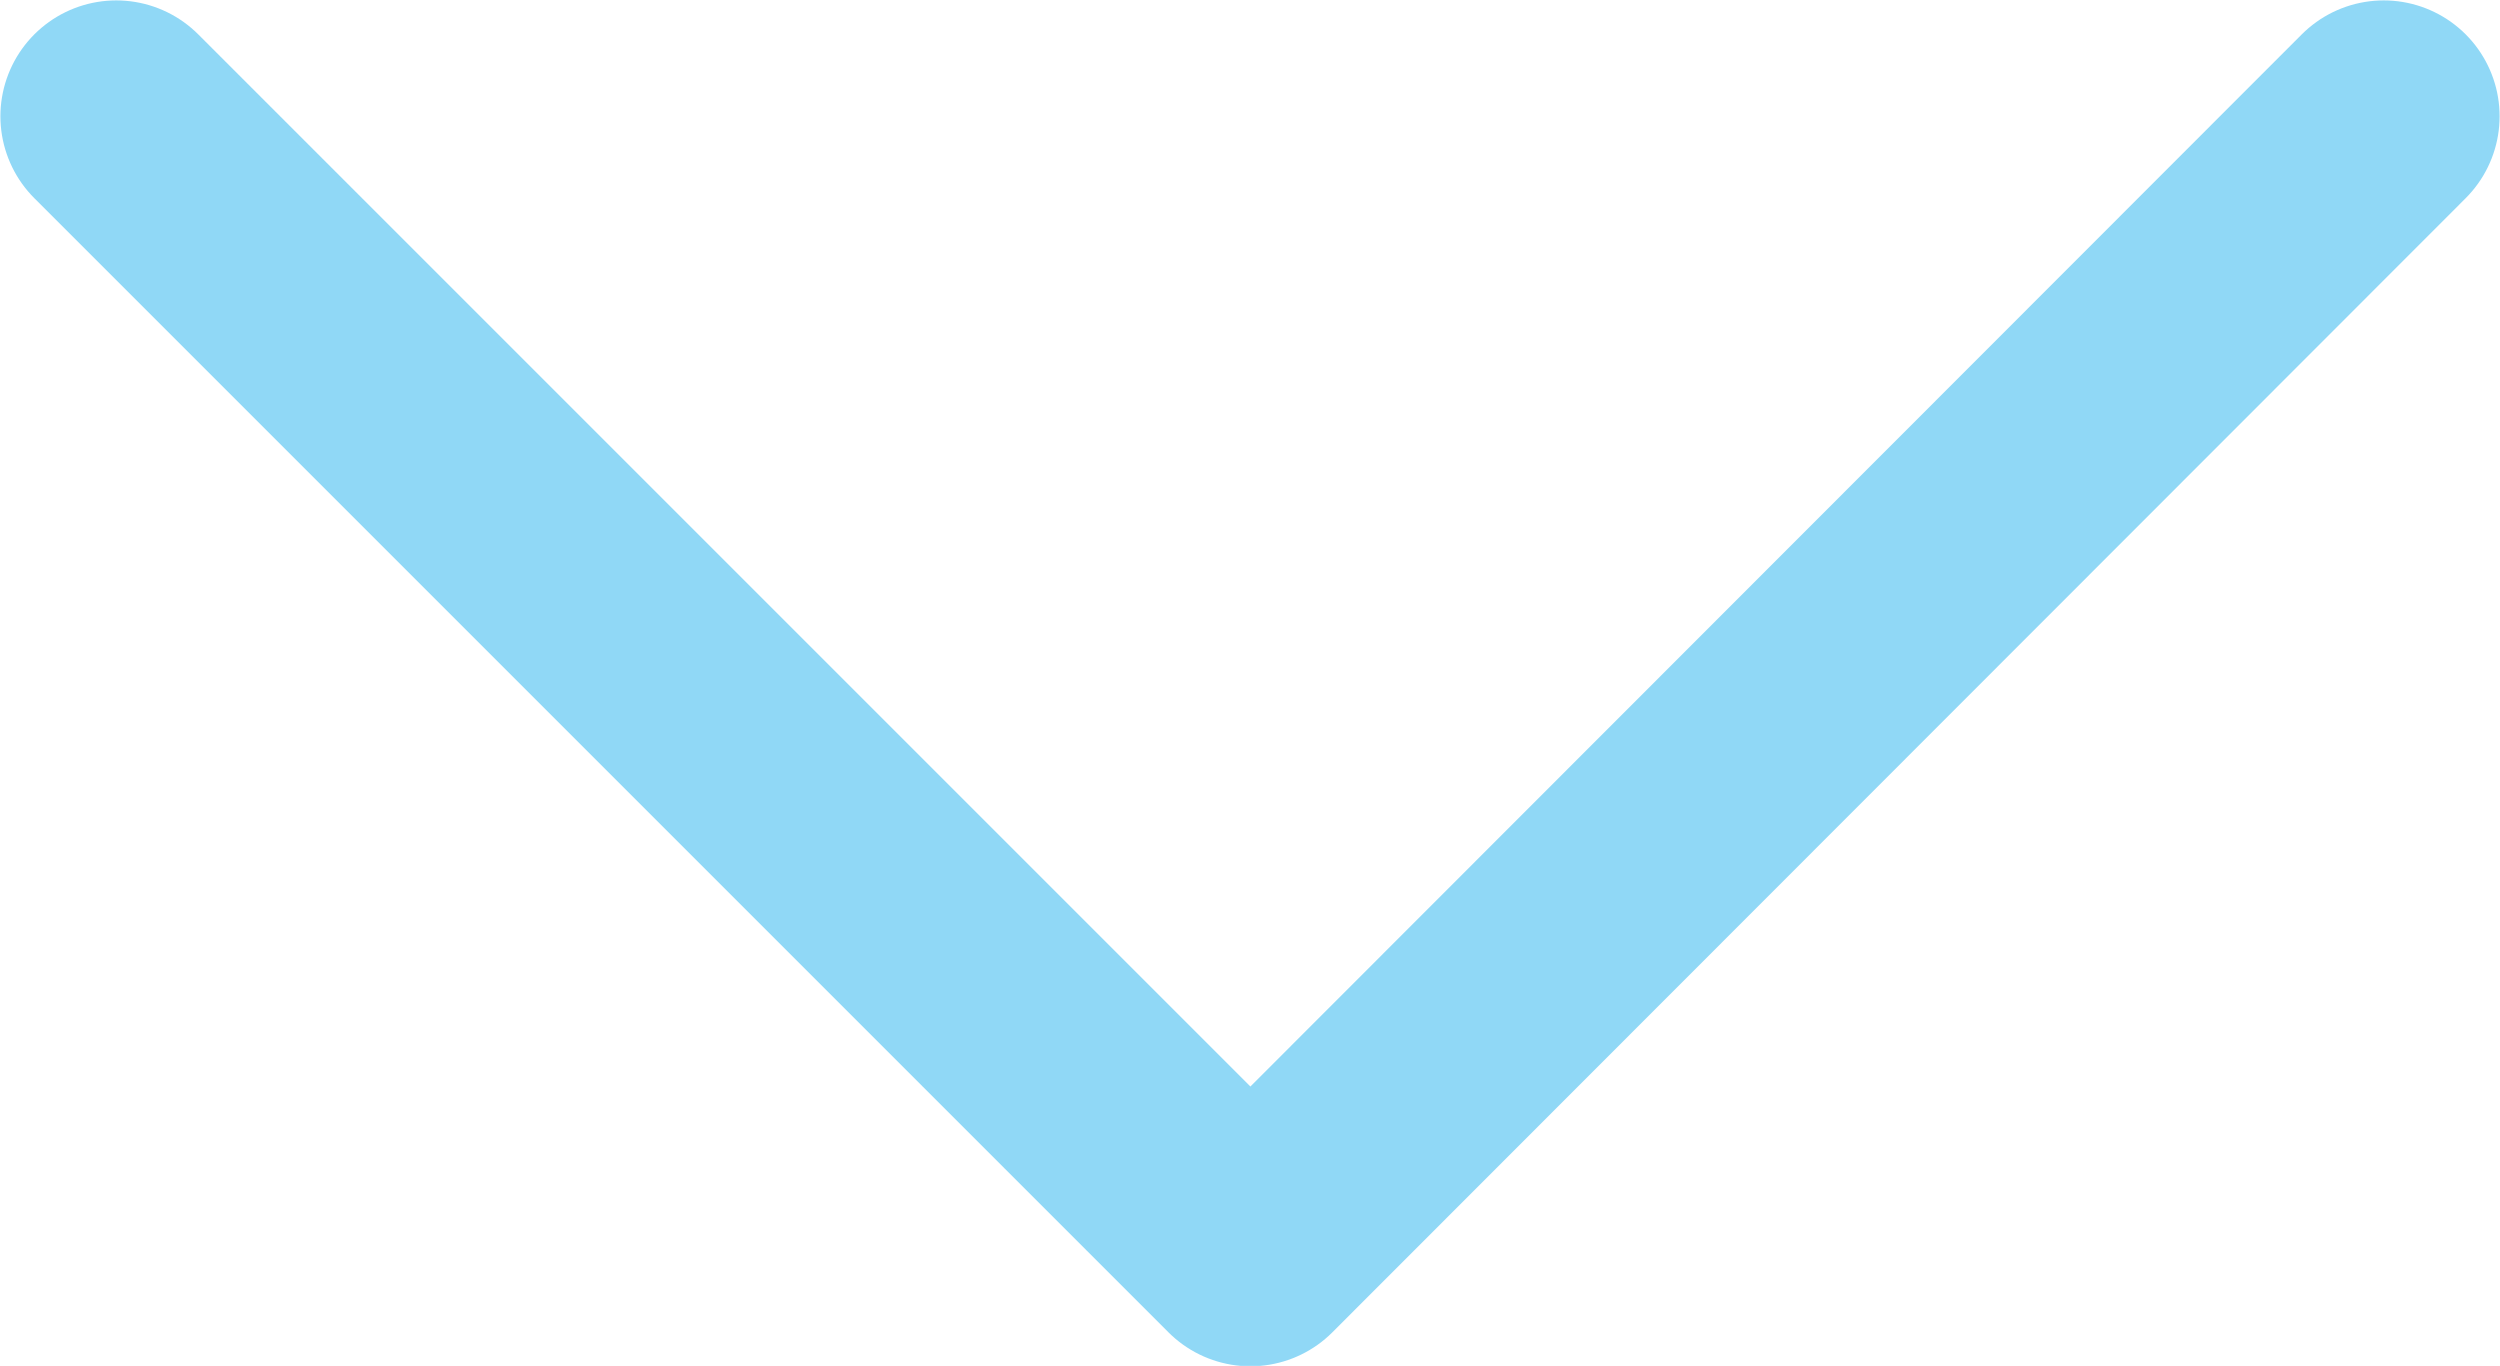 <svg xmlns="http://www.w3.org/2000/svg" viewBox="0 0 30.53 16.68"><defs><style>.cls-1{fill:none;stroke:#90d8f6;stroke-linecap:round;stroke-linejoin:round;stroke-width:2.83px;}</style></defs><title>icone-setinha-listas</title><g id="Layer_2" data-name="Layer 2"><g id="Layer_1-2" data-name="Layer 1"><polyline class="cls-1" points="1.42 1.42 15.27 15.27 29.11 1.42"/></g></g></svg>